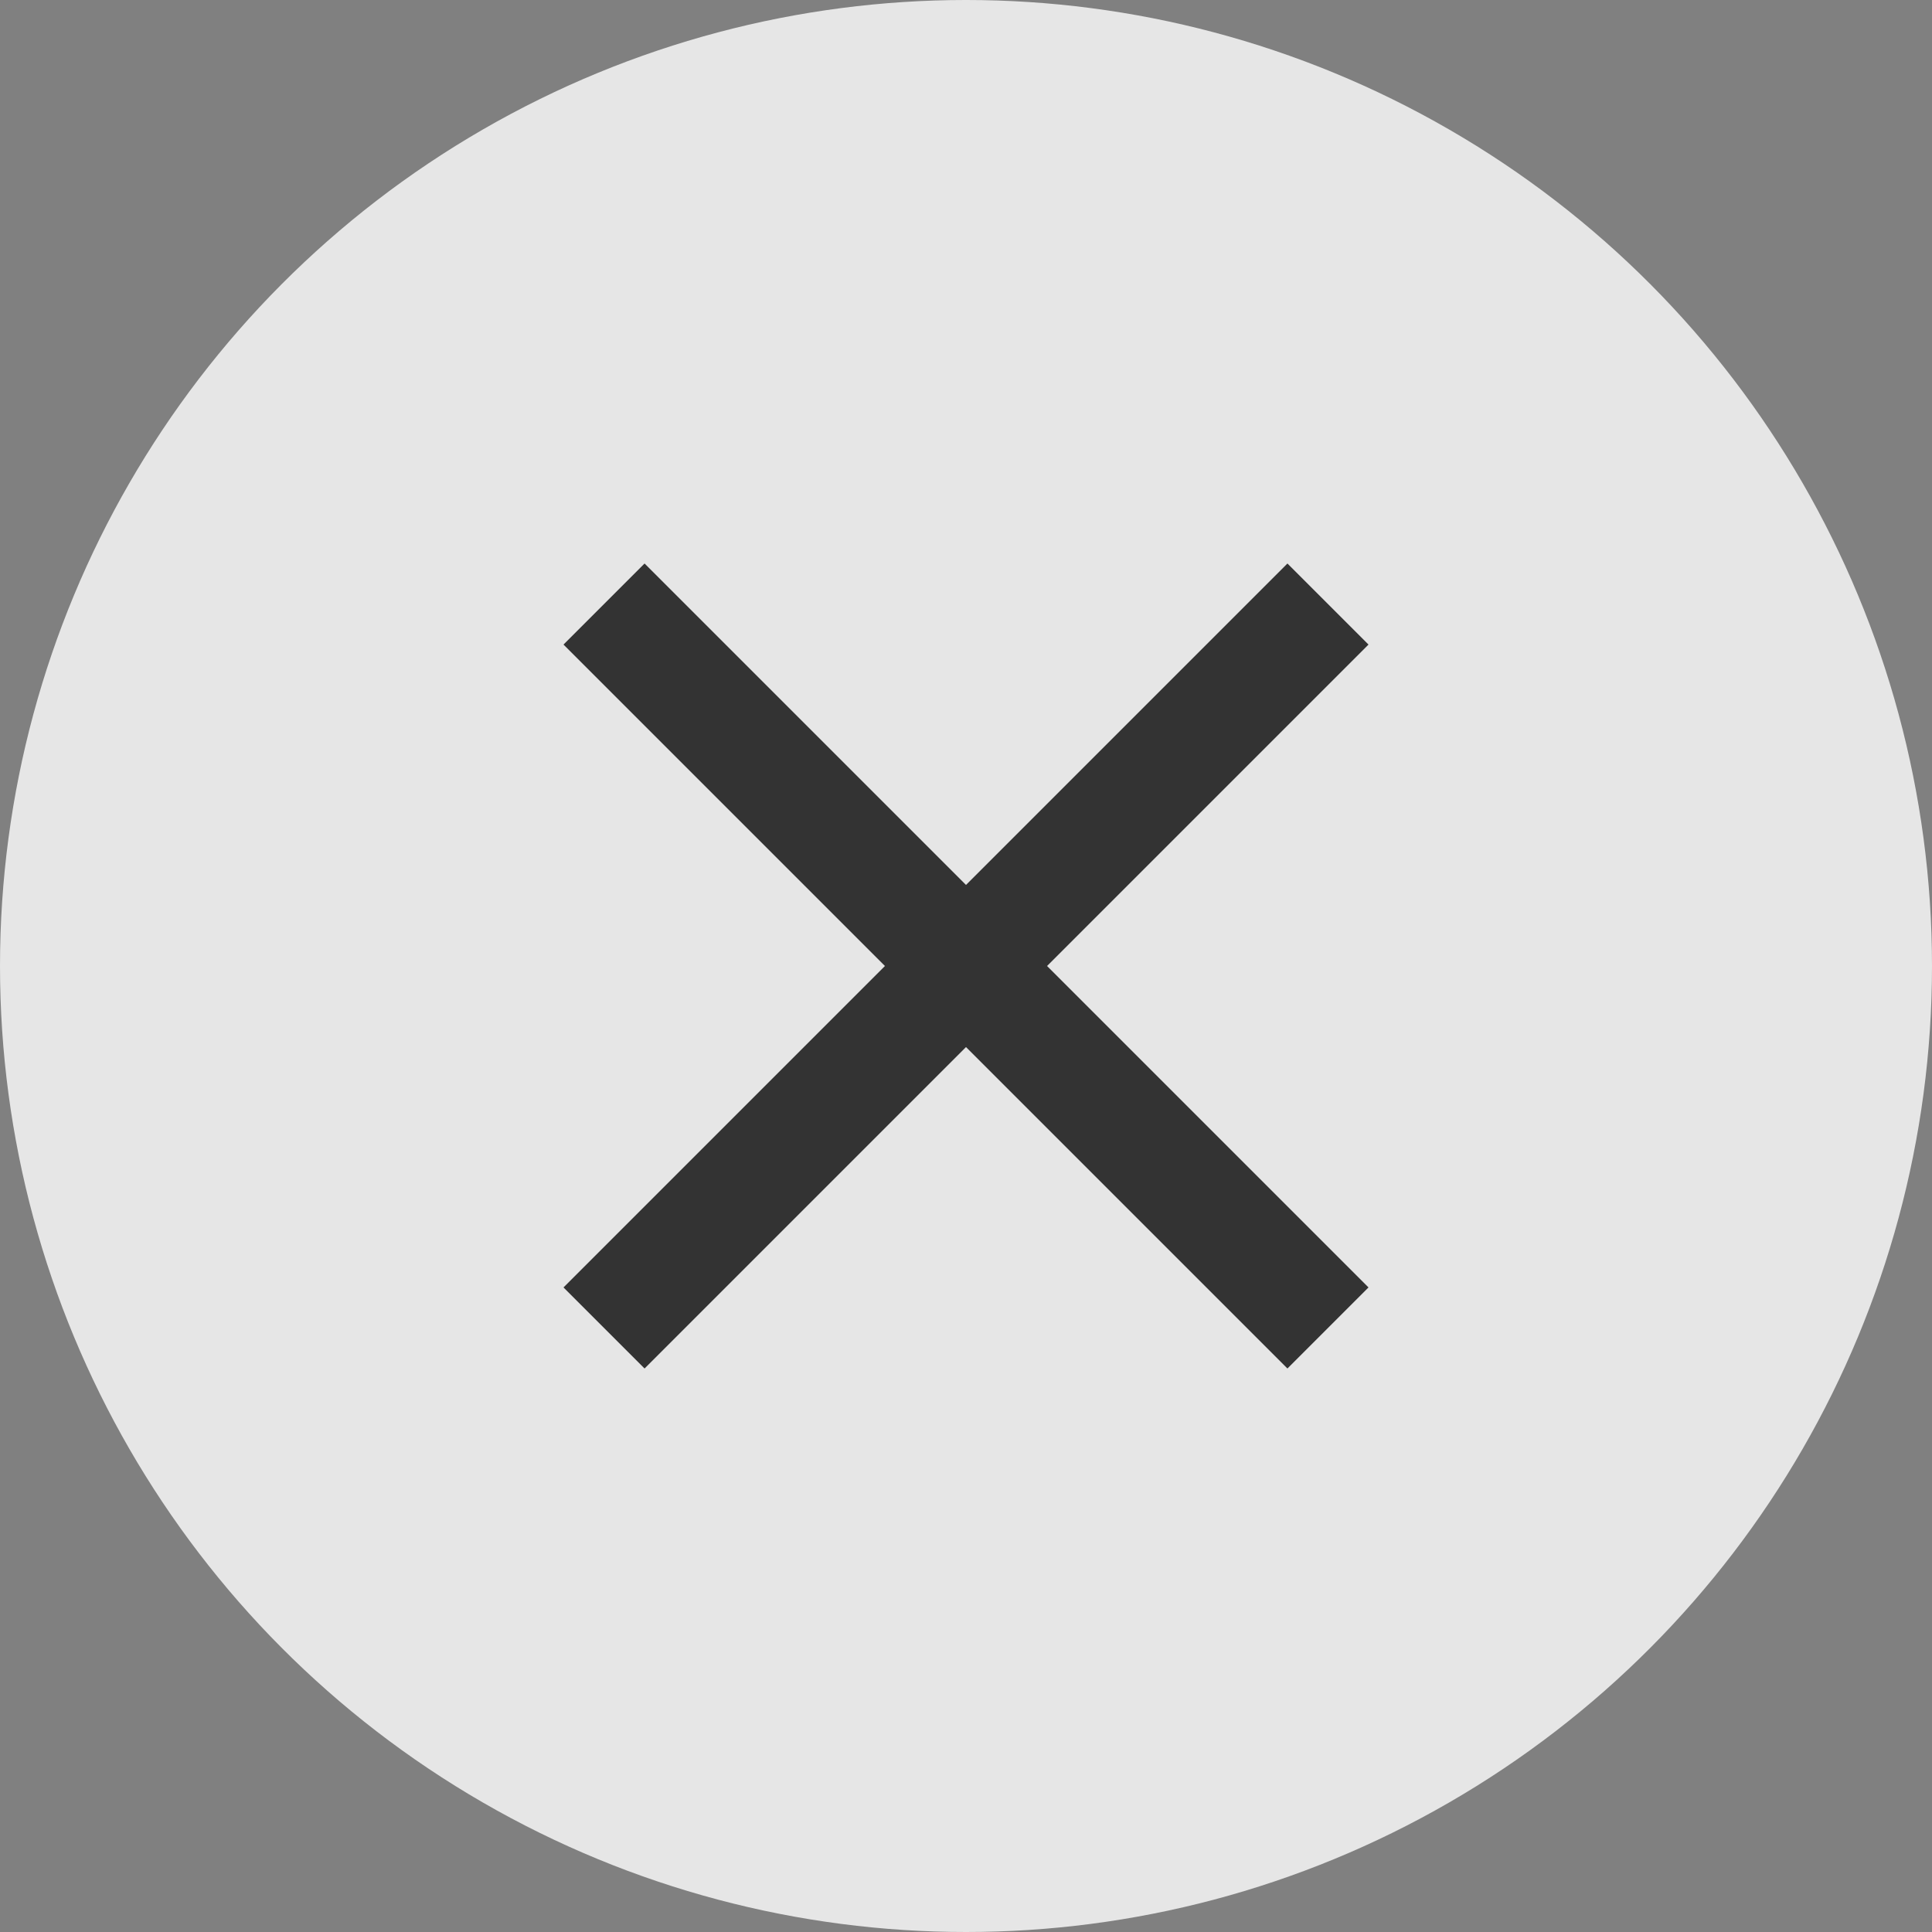 <svg xmlns="http://www.w3.org/2000/svg" width="24" height="24" viewBox="0 0 24 24">
  <rect x="0" y="0" width="24" height="24" fill="#808080" stroke="none"/>
  <g id="Group_20210" data-name="Group 20210" transform="translate(-384 -264)">
    <circle id="Ellipse_2846" data-name="Ellipse 2846" cx="12" cy="12" r="12" transform="translate(384 264)" fill="#fff" opacity="0.8"/>
    <g id="close_icon" transform="translate(391 271)">
      <path id="close_icon-2" data-name="close_icon" d="M17.5,8.507,16.493,7.5,12.5,11.493,8.507,7.5,7.5,8.507,11.493,12.5,7.5,16.493,8.507,17.5,12.5,13.507,16.493,17.5,17.5,16.493,13.507,12.5Z" transform="translate(-7.5 -7.5)" fill="#333"/>
    </g>
  </g>
</svg>
